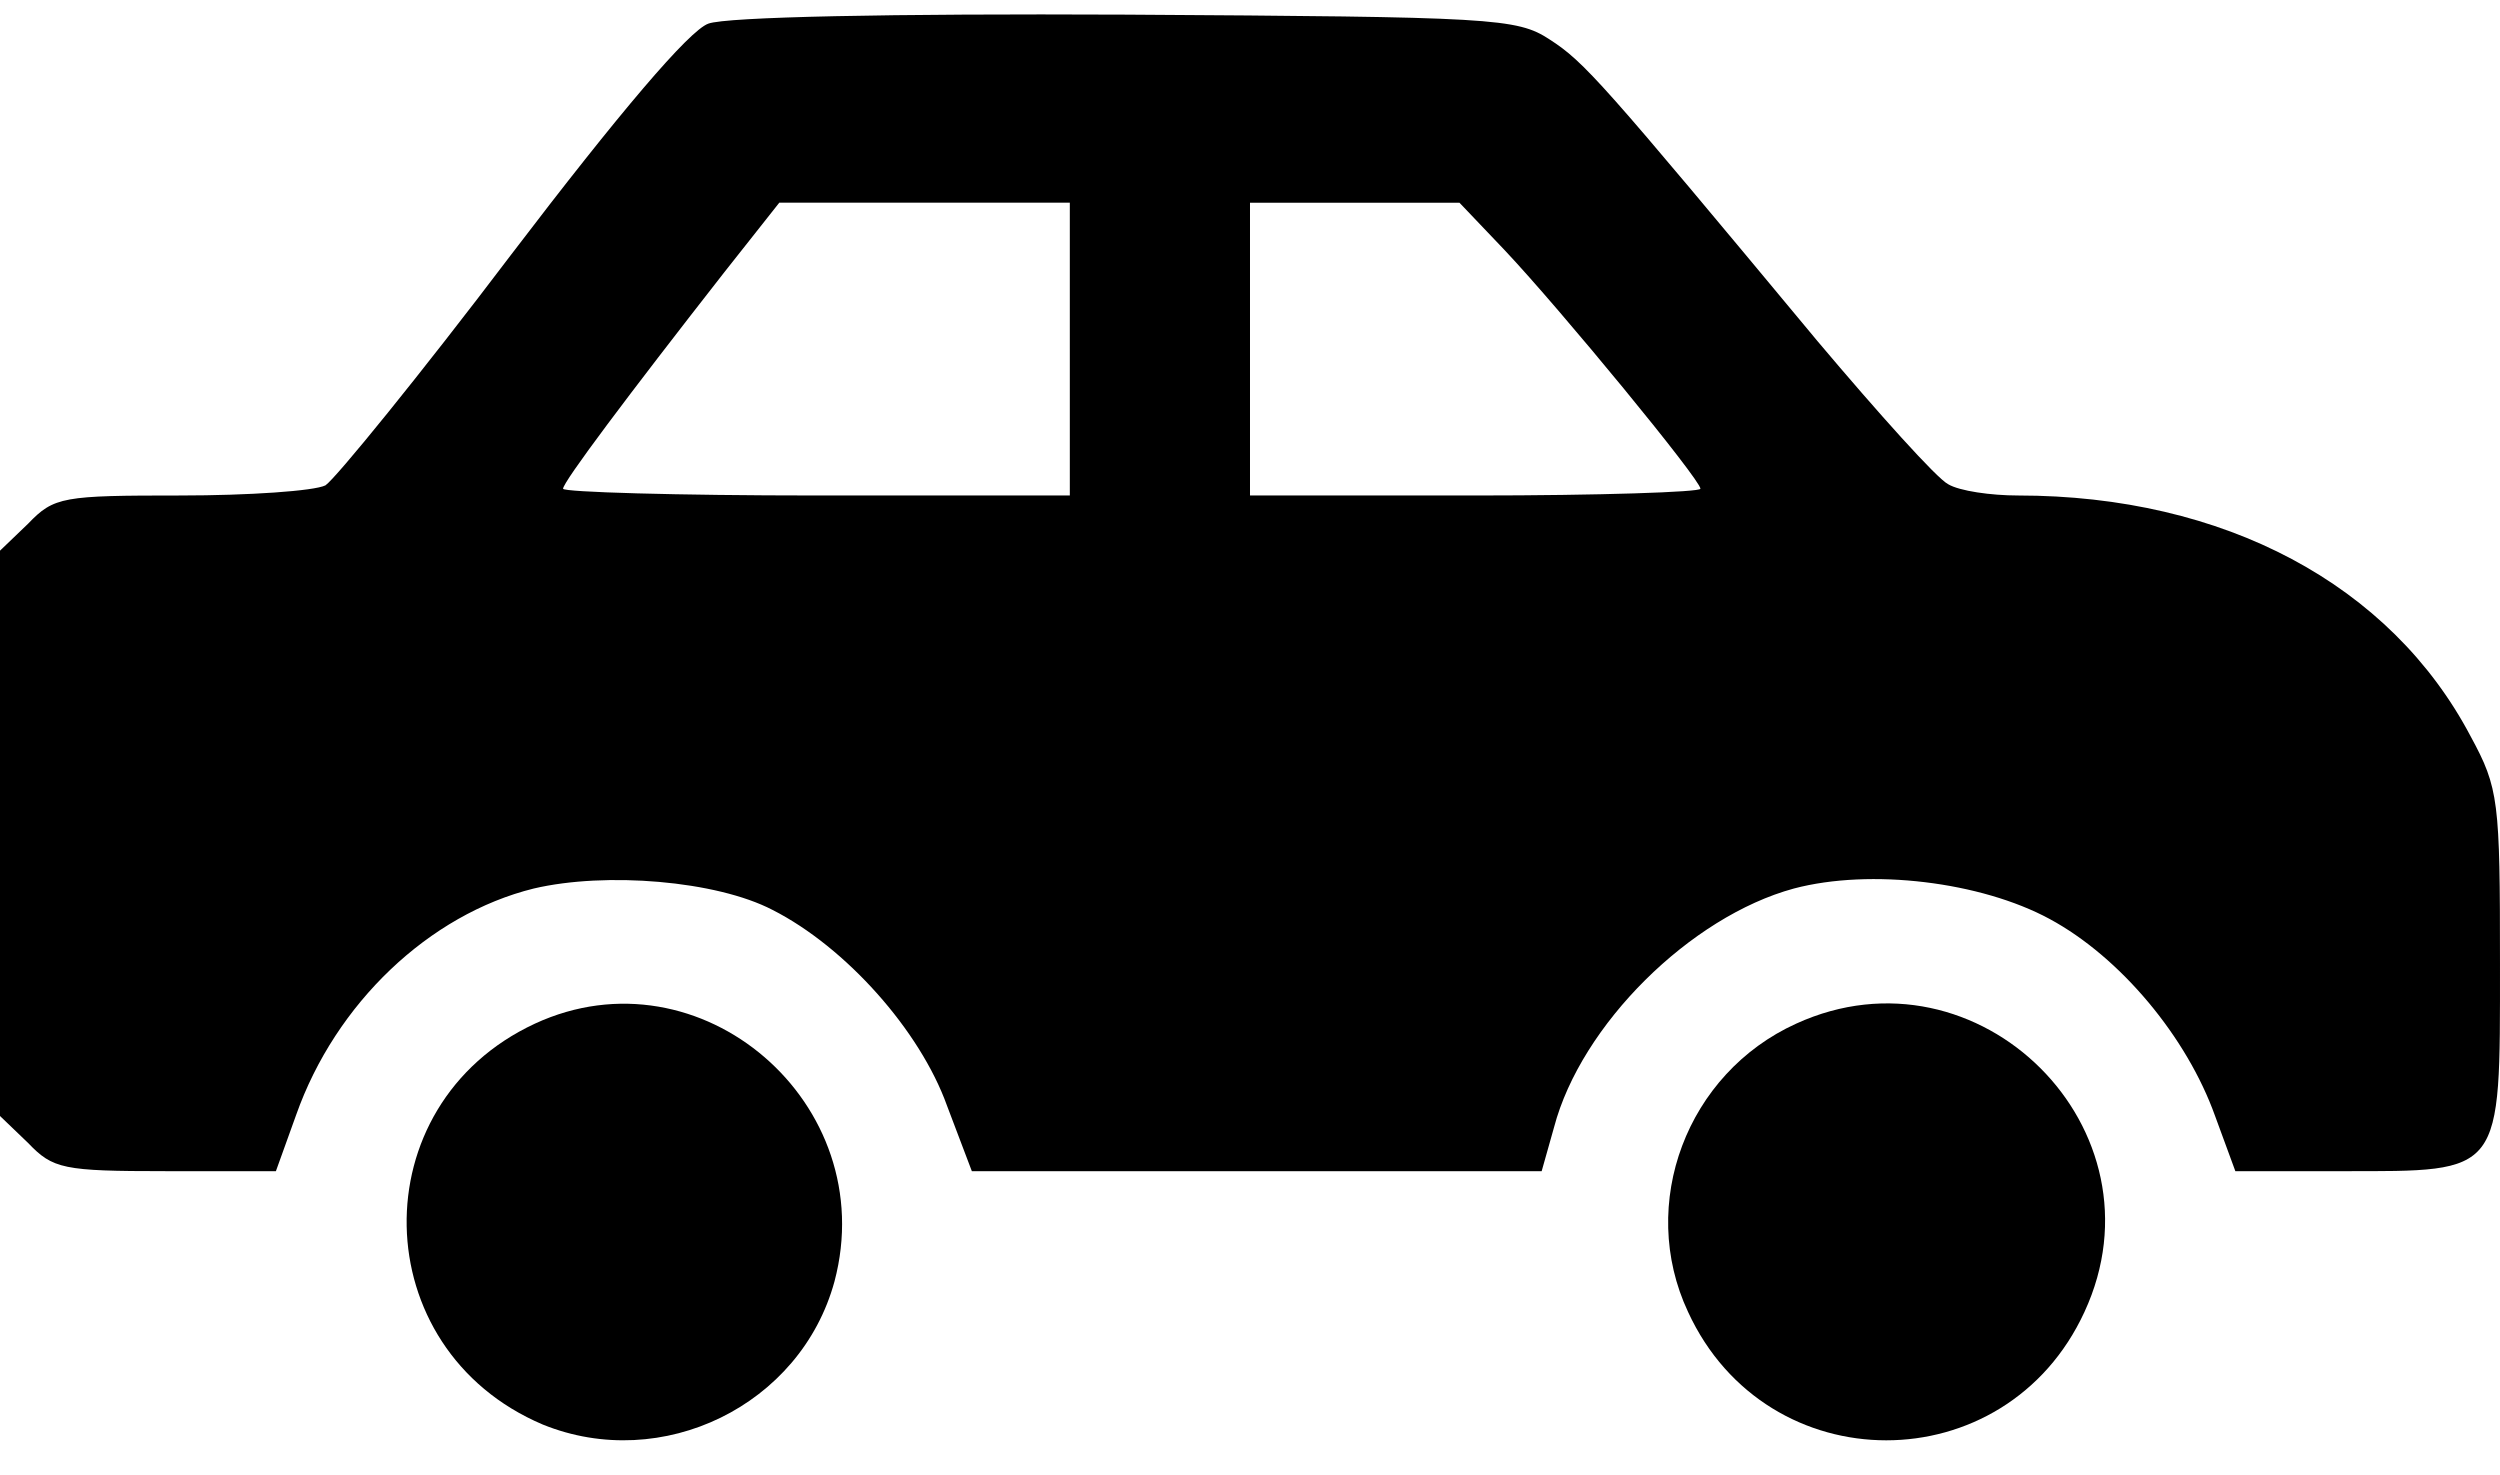 <?xml version="1.0" standalone="no"?>
<!DOCTYPE svg PUBLIC "-//W3C//DTD SVG 20010904//EN"
 "http://www.w3.org/TR/2001/REC-SVG-20010904/DTD/svg10.dtd">
<svg version="1.0" xmlns="http://www.w3.org/2000/svg"
 width="222pt" height="131pt" viewBox="0 0 222 131"
 preserveAspectRatio="xMidYMid meet">
<g transform="translate(0,131) scale(0.1,-0.1)"
fill="#000000" stroke="none">
<path d="M629 1289 c-17 -6 -79 -79 -175 -205 -81 -107 -156 -199 -165 -205
-10 -5 -68 -9 -129 -9 -104 0 -112 -1 -135 -25 l-25 -24 0 -251 0 -251 25 -24
c22 -23 31 -25 122 -25 l98 0 18 50 c35 99 118 178 211 201 64 15 162 7 212
-19 65 -33 131 -107 155 -174 l22 -58 253 0 253 0 11 39 c24 91 121 187 213
212 68 18 166 6 227 -27 63 -34 122 -105 147 -175 l18 -49 95 0 c143 0 140 -4
140 184 0 145 -1 156 -26 202 -71 135 -219 214 -402 214 -24 0 -52 4 -62 10
-10 5 -62 63 -116 127 -192 231 -207 248 -238 268 -29 19 -50 20 -376 22 -210
1 -355 -2 -371 -8z m321 -289 l0 -130 -225 0 c-124 0 -225 3 -225 6 0 6 57 82
143 192 l49 62 129 0 129 0 0 -130z m386 88 c50 -53 174 -204 174 -212 0 -3
-90 -6 -200 -6 l-200 0 0 130 0 130 93 0 93 0 40 -42z"/>
<path d="M475 401 c-155 -72 -151 -289 7 -356 106 -43 229 17 259 127 42 158
-119 297 -266 229z"/>
<path d="M1595 401 c-97 -44 -141 -160 -96 -256 70 -152 282 -152 352 0 75
162 -94 330 -256 256z"/>
</g>
</svg>
